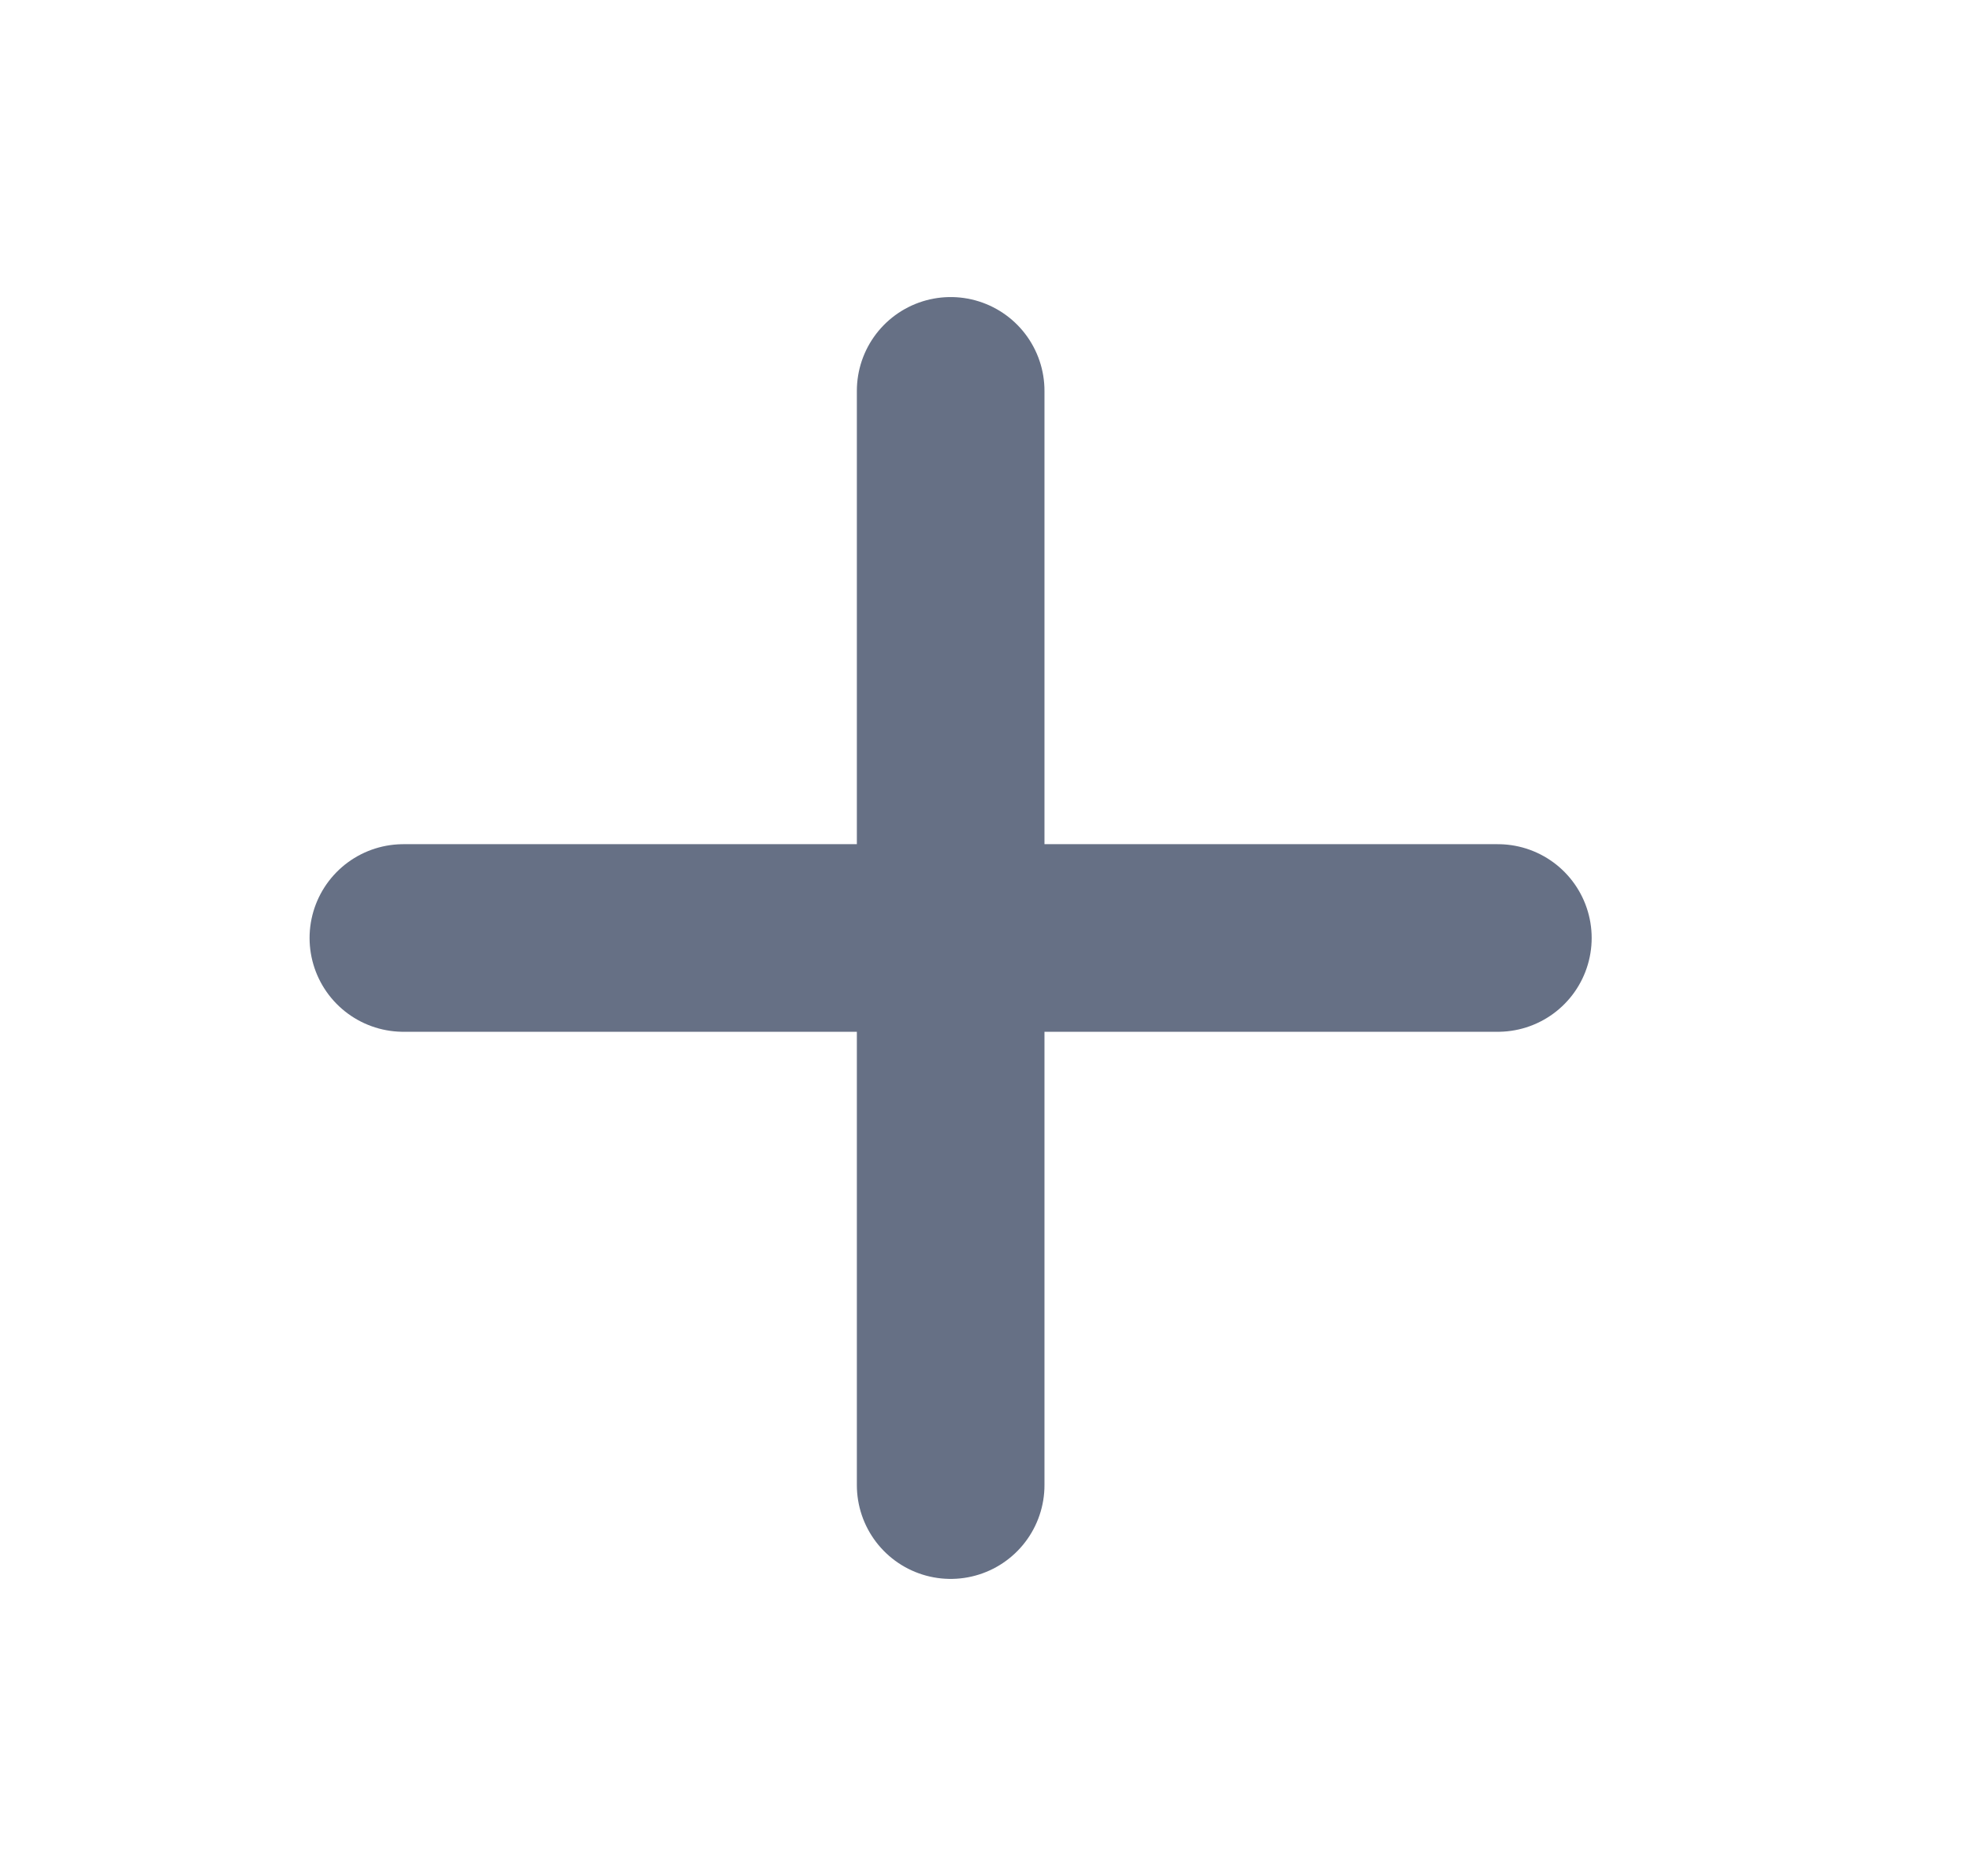 <svg width="21" height="20" viewBox="0 0 21 20" fill="none" xmlns="http://www.w3.org/2000/svg">
<path d="M10.134 4.167V15.833" stroke="#667085" stroke-width="2" stroke-linecap="round" stroke-linejoin="round"/>
<path d="M4.3 10H15.967" stroke="#667085" stroke-width="2" stroke-linecap="round" stroke-linejoin="round"/>
</svg>
